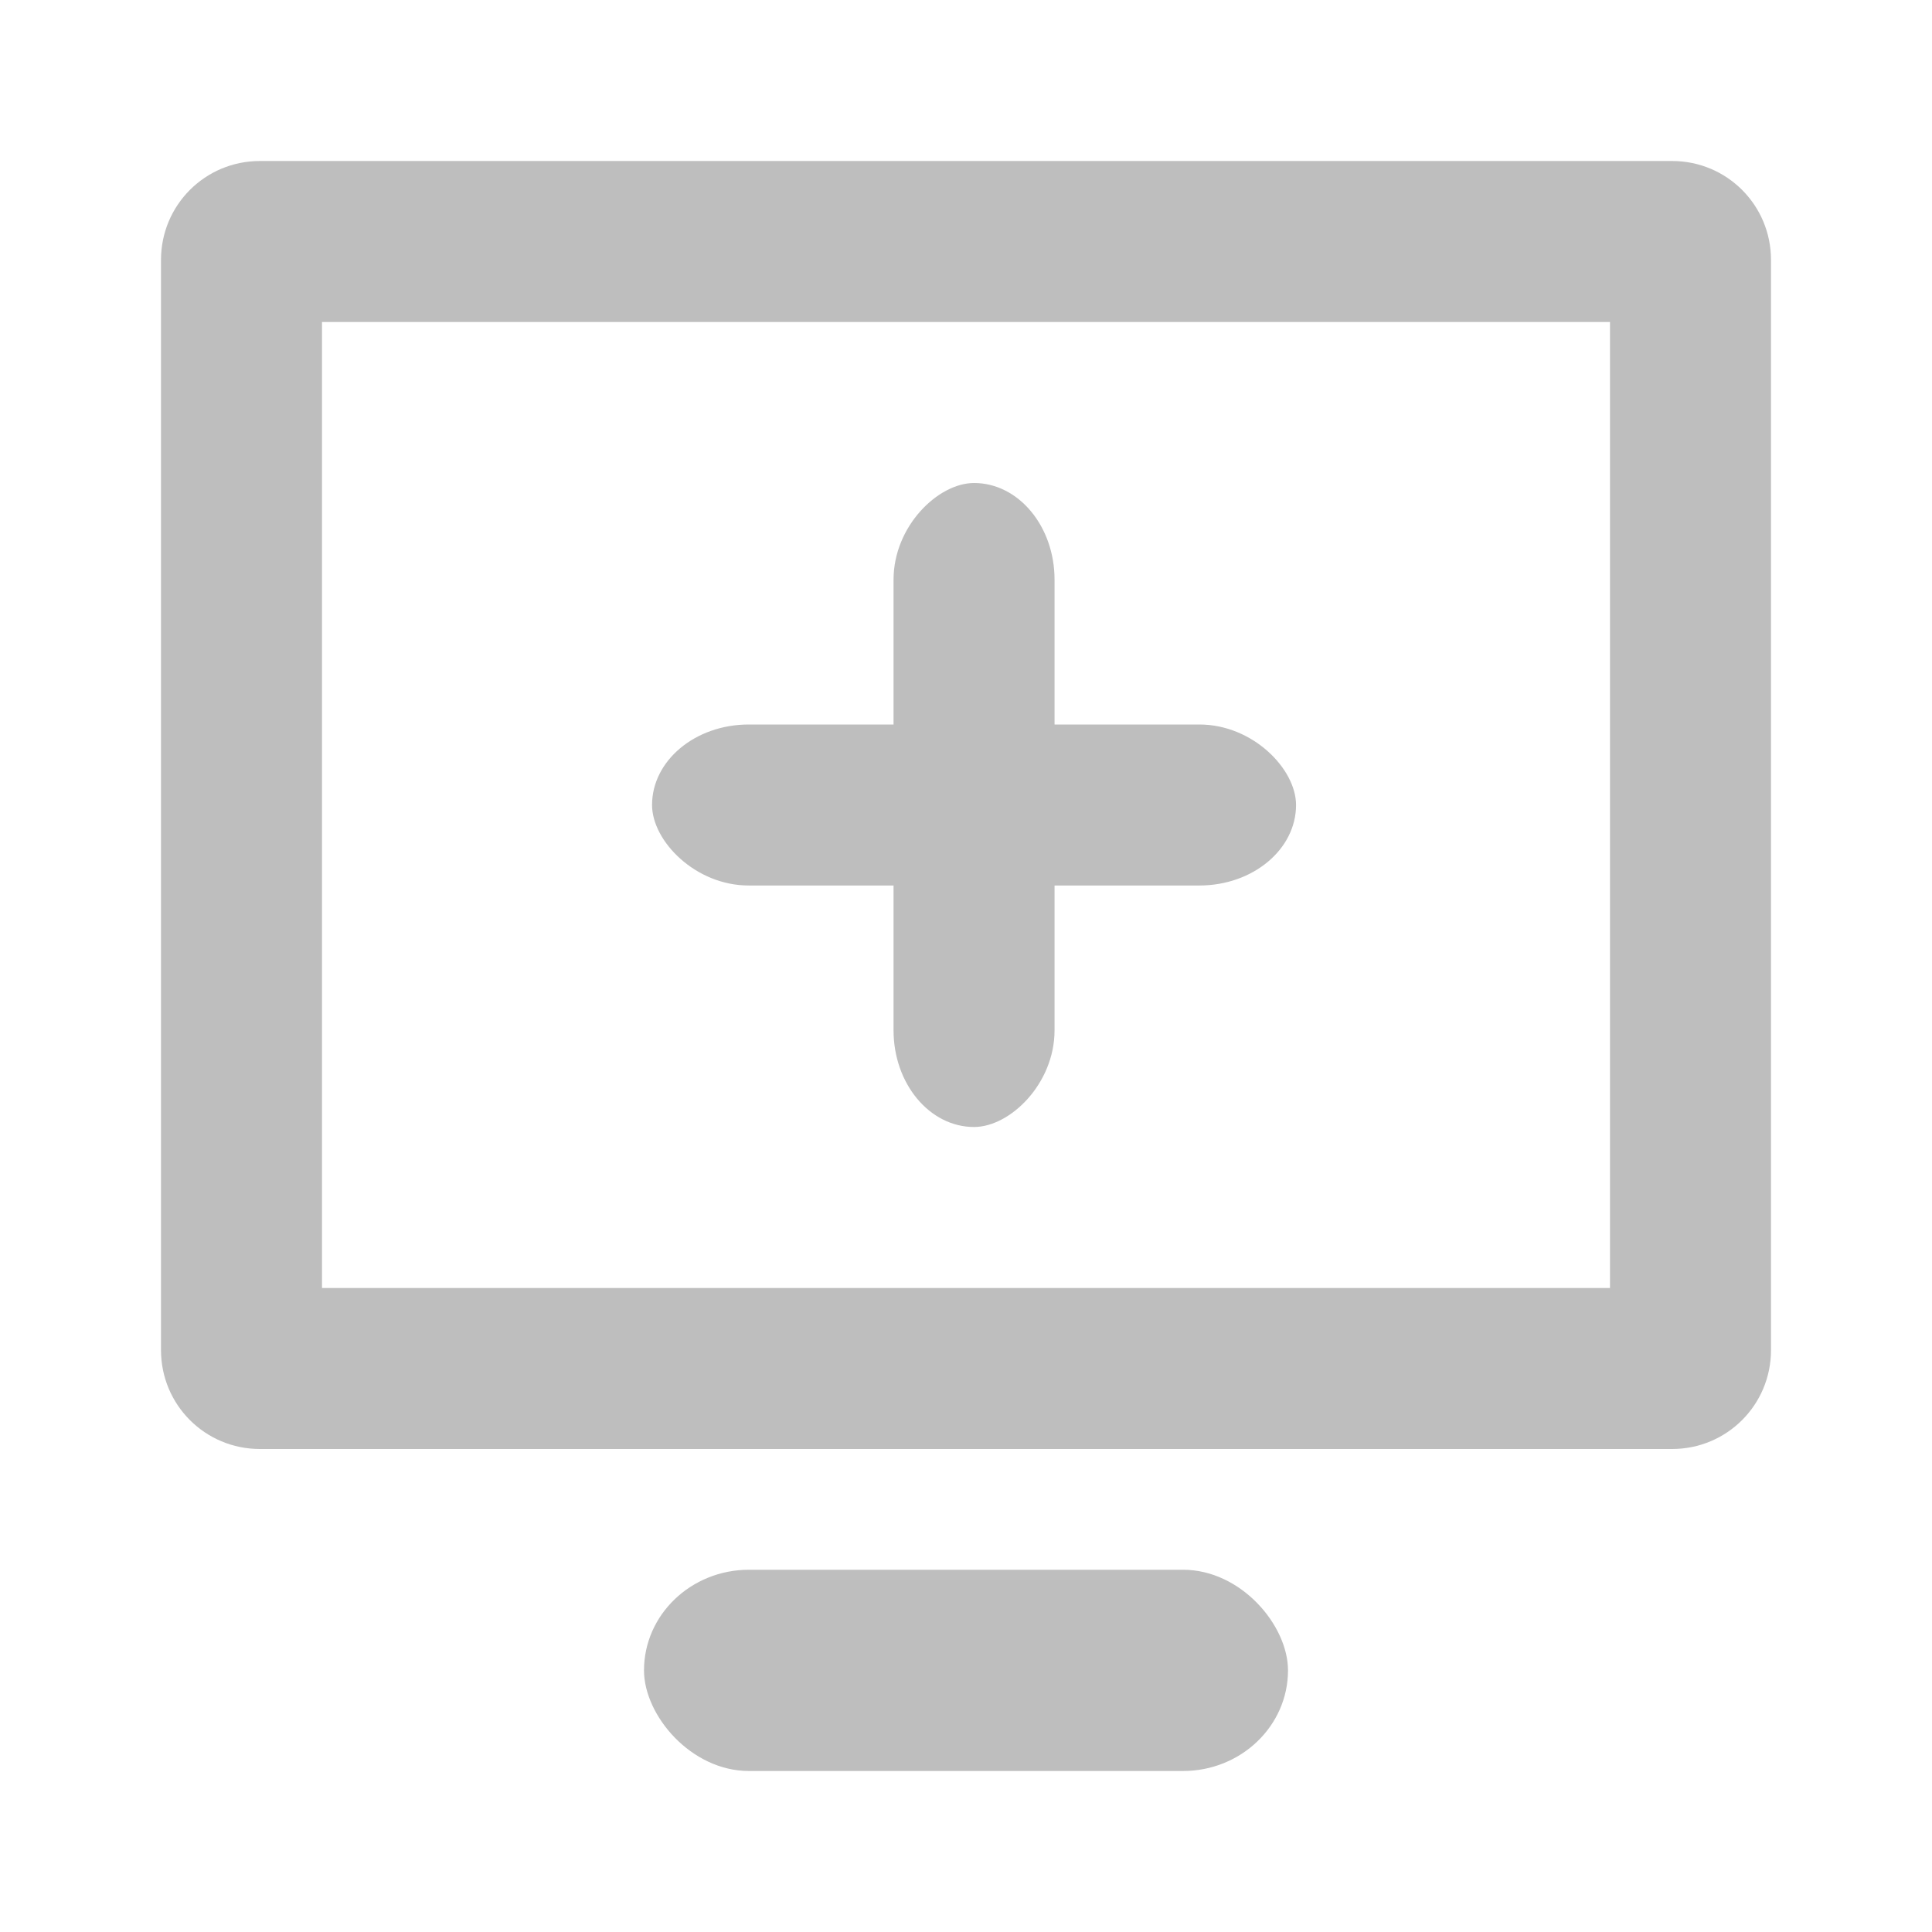 <?xml version="1.0" encoding="UTF-8" standalone="no"?>
<!-- Created with Inkscape (http://www.inkscape.org/) -->

<svg
   xmlns:dc="http://purl.org/dc/elements/1.1/"
   xmlns:cc="http://creativecommons.org/ns#"
   xmlns:rdf="http://www.w3.org/1999/02/22-rdf-syntax-ns#"
   xmlns:svg="http://www.w3.org/2000/svg"
   xmlns="http://www.w3.org/2000/svg"
   xmlns:sodipodi="http://sodipodi.sourceforge.net/DTD/sodipodi-0.dtd"
   xmlns:inkscape="http://www.inkscape.org/namespaces/inkscape"
   width="24"
   height="24"
   viewBox="0 0 24 24"
   id="svg4253"
   version="1.1"
   inkscape:version="0.91 r13725"
   sodipodi:docname="install-symbolic.svg">
  <defs
     id="defs4255" />
  <sodipodi:namedview
     id="base"
     pagecolor="#5e5e5e"
     bordercolor="#959595"
     borderopacity="1"
     inkscape:pageopacity="0"
     inkscape:pageshadow="2"
     inkscape:zoom="32"
     inkscape:cx="8.0169008"
     inkscape:cy="12.951919"
     inkscape:document-units="px"
     inkscape:current-layer="layer1"
     showgrid="false"
     inkscape:window-width="1920"
     inkscape:window-height="1001"
     inkscape:window-x="0"
     inkscape:window-y="0"
     inkscape:window-maximized="1"
     units="px" />
  <g
     inkscape:label="Laag 1"
     inkscape:groupmode="layer"
     id="layer1"
     transform="translate(0,-1028.362)">
    <path
       style="opacity:1;fill:#bebebe;fill-opacity:1;stroke:none;stroke-width:0.1;stroke-miterlimit:0;stroke-dasharray:none;stroke-opacity:1"
       d="M 3.229 2 C 2.548 2 2 2.548 2 3.229 L 2 16.771 C 2 17.452 2.548 18 3.229 18 L 20.771 18 C 21.452 18 22 17.452 22 16.771 L 22 3.229 C 22 2.548 21.452 2 20.771 2 L 3.229 2 z M 4 4 L 20 4 L 20 16 L 4 16 L 4 4 z "
       transform="translate(0,1028.362)"
       id="rect4140" />
    <rect
       style="opacity:1;fill:#bebebe;fill-opacity:1;stroke:none;stroke-width:0.1;stroke-miterlimit:0;stroke-dasharray:none;stroke-opacity:1"
       id="rect3338-8"
       width="8"
       height="2.5"
       x="8"
       y="1047.862"
       ry="1.25"
       rx="1.304" />
    <rect
       style="opacity:1;fill:#bebebe;fill-opacity:1;stroke:none;stroke-width:1;stroke-linecap:butt;stroke-linejoin:round;stroke-miterlimit:14.5;stroke-dasharray:none;stroke-opacity:1"
       id="rect4158"
       width="8"
       height="2"
       x="8.1"
       y="1037.362"
       rx="1.201"
       ry="1.593" />
    <rect
       ry="1.593"
       rx="1.201"
       y="-13.1"
       x="1034.362"
       height="2"
       width="8"
       id="rect4160"
       style="opacity:1;fill:#bebebe;fill-opacity:1;stroke:none;stroke-width:1;stroke-linecap:butt;stroke-linejoin:round;stroke-miterlimit:14.5;stroke-dasharray:none;stroke-opacity:1"
       transform="matrix(0,1,-1,0,0,0)" />
  </g>
</svg>
